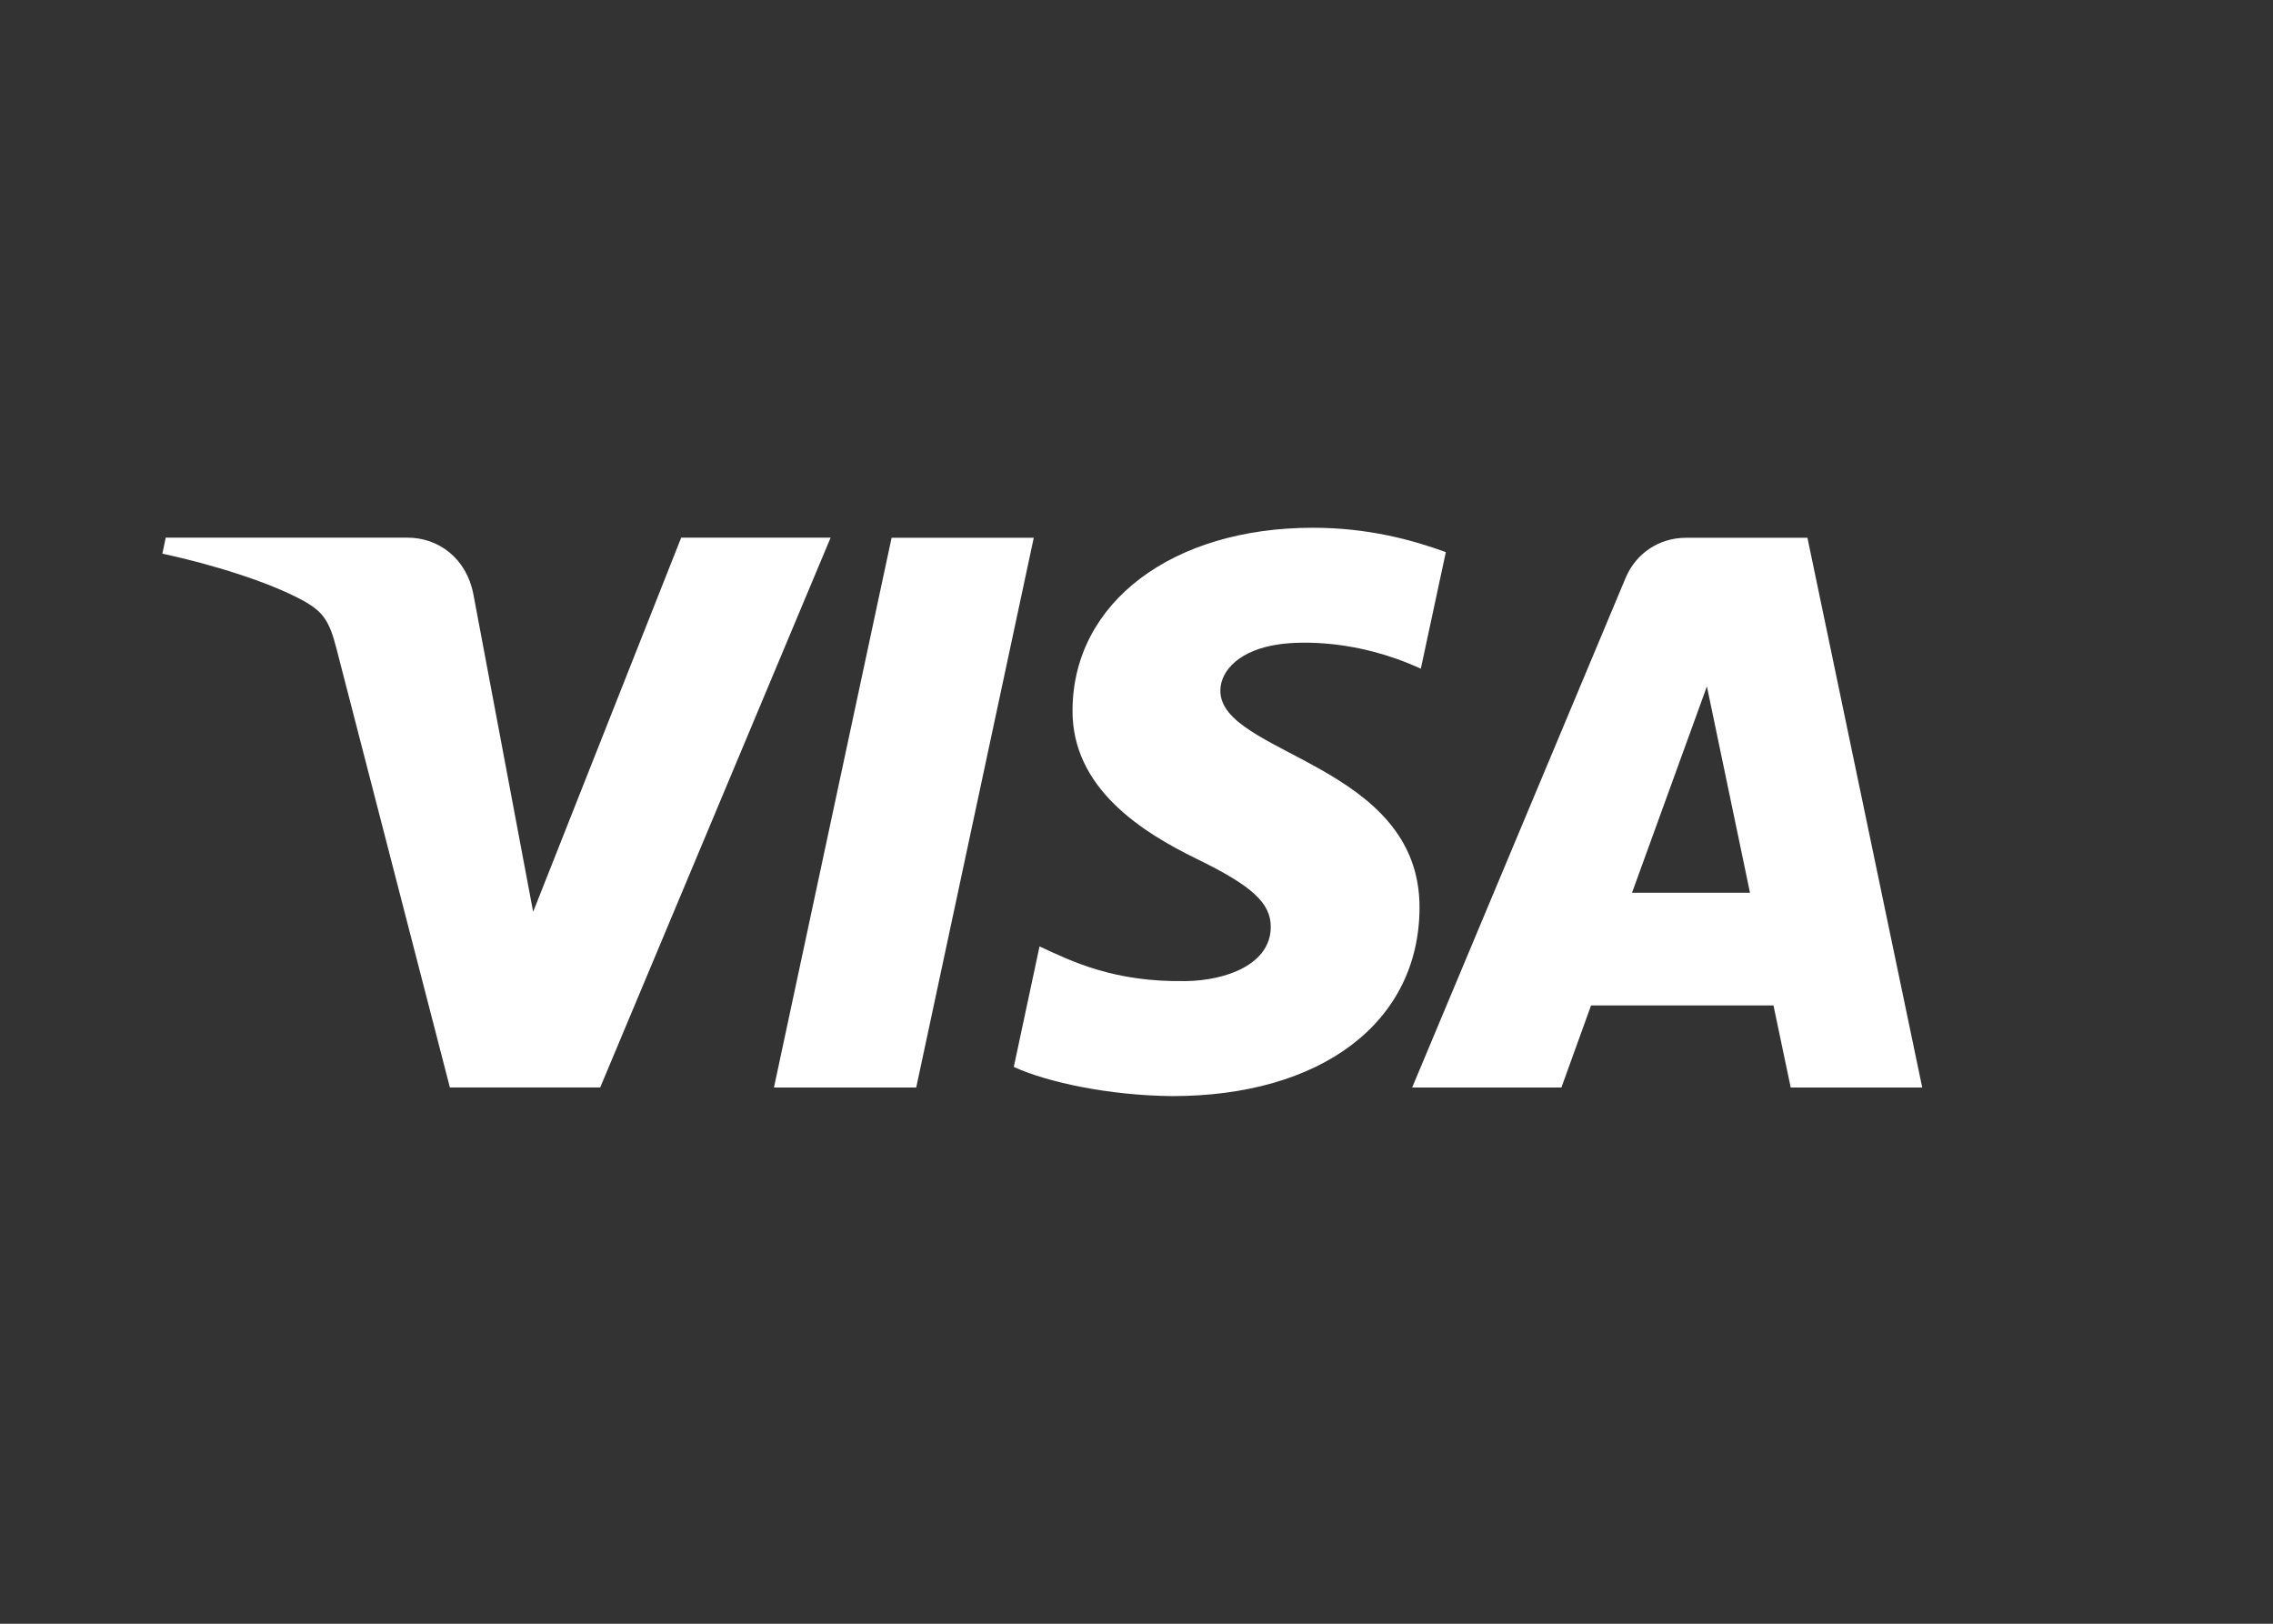 <svg fill="none" height="40" viewBox="0 0 56 40" width="56" xmlns="http://www.w3.org/2000/svg"><rect x="0" y="0" width="56" height="40" fill="#333333" stroke="none"/><path d="m20.463 13.247-5.676 13.542h-3.703l-2.794-10.809c-.171-.666-.317-.909-.833-1.19-.843-.458-2.232-.887-3.456-1.152l.082-.393h5.961c.759 0 1.443.506 1.616 1.381l1.475 7.836 3.647-9.217h3.681zm14.51 9.121c.016-3.573-4.942-3.772-4.907-5.367.01-.486.474-1.002 1.485-1.134.502-.066 1.885-.116 3.454.606l.616-2.872c-.843-.307-1.927-.6-3.278-.6-3.462 0-5.899 1.841-5.919 4.476-.024 1.951 1.74 3.037 3.067 3.685 1.365.664 1.823 1.09 1.817 1.682-.01.909-1.088 1.311-2.098 1.325-1.76.028-2.784-.476-3.599-.855l-.634 2.969c.817.375 2.328.703 3.896.719 3.681.002 6.088-1.817 6.1-4.633zm9.145 4.422h3.24l-2.828-13.542h-2.991c-.672 0-1.24.391-1.491.994l-5.257 12.549h3.677l.731-2.023h4.494zm-3.91-4.797 1.845-5.084 1.062 5.084zm-14.739-8.745-2.896 13.542h-3.505l2.898-13.542z" fill="#fff"/></svg>